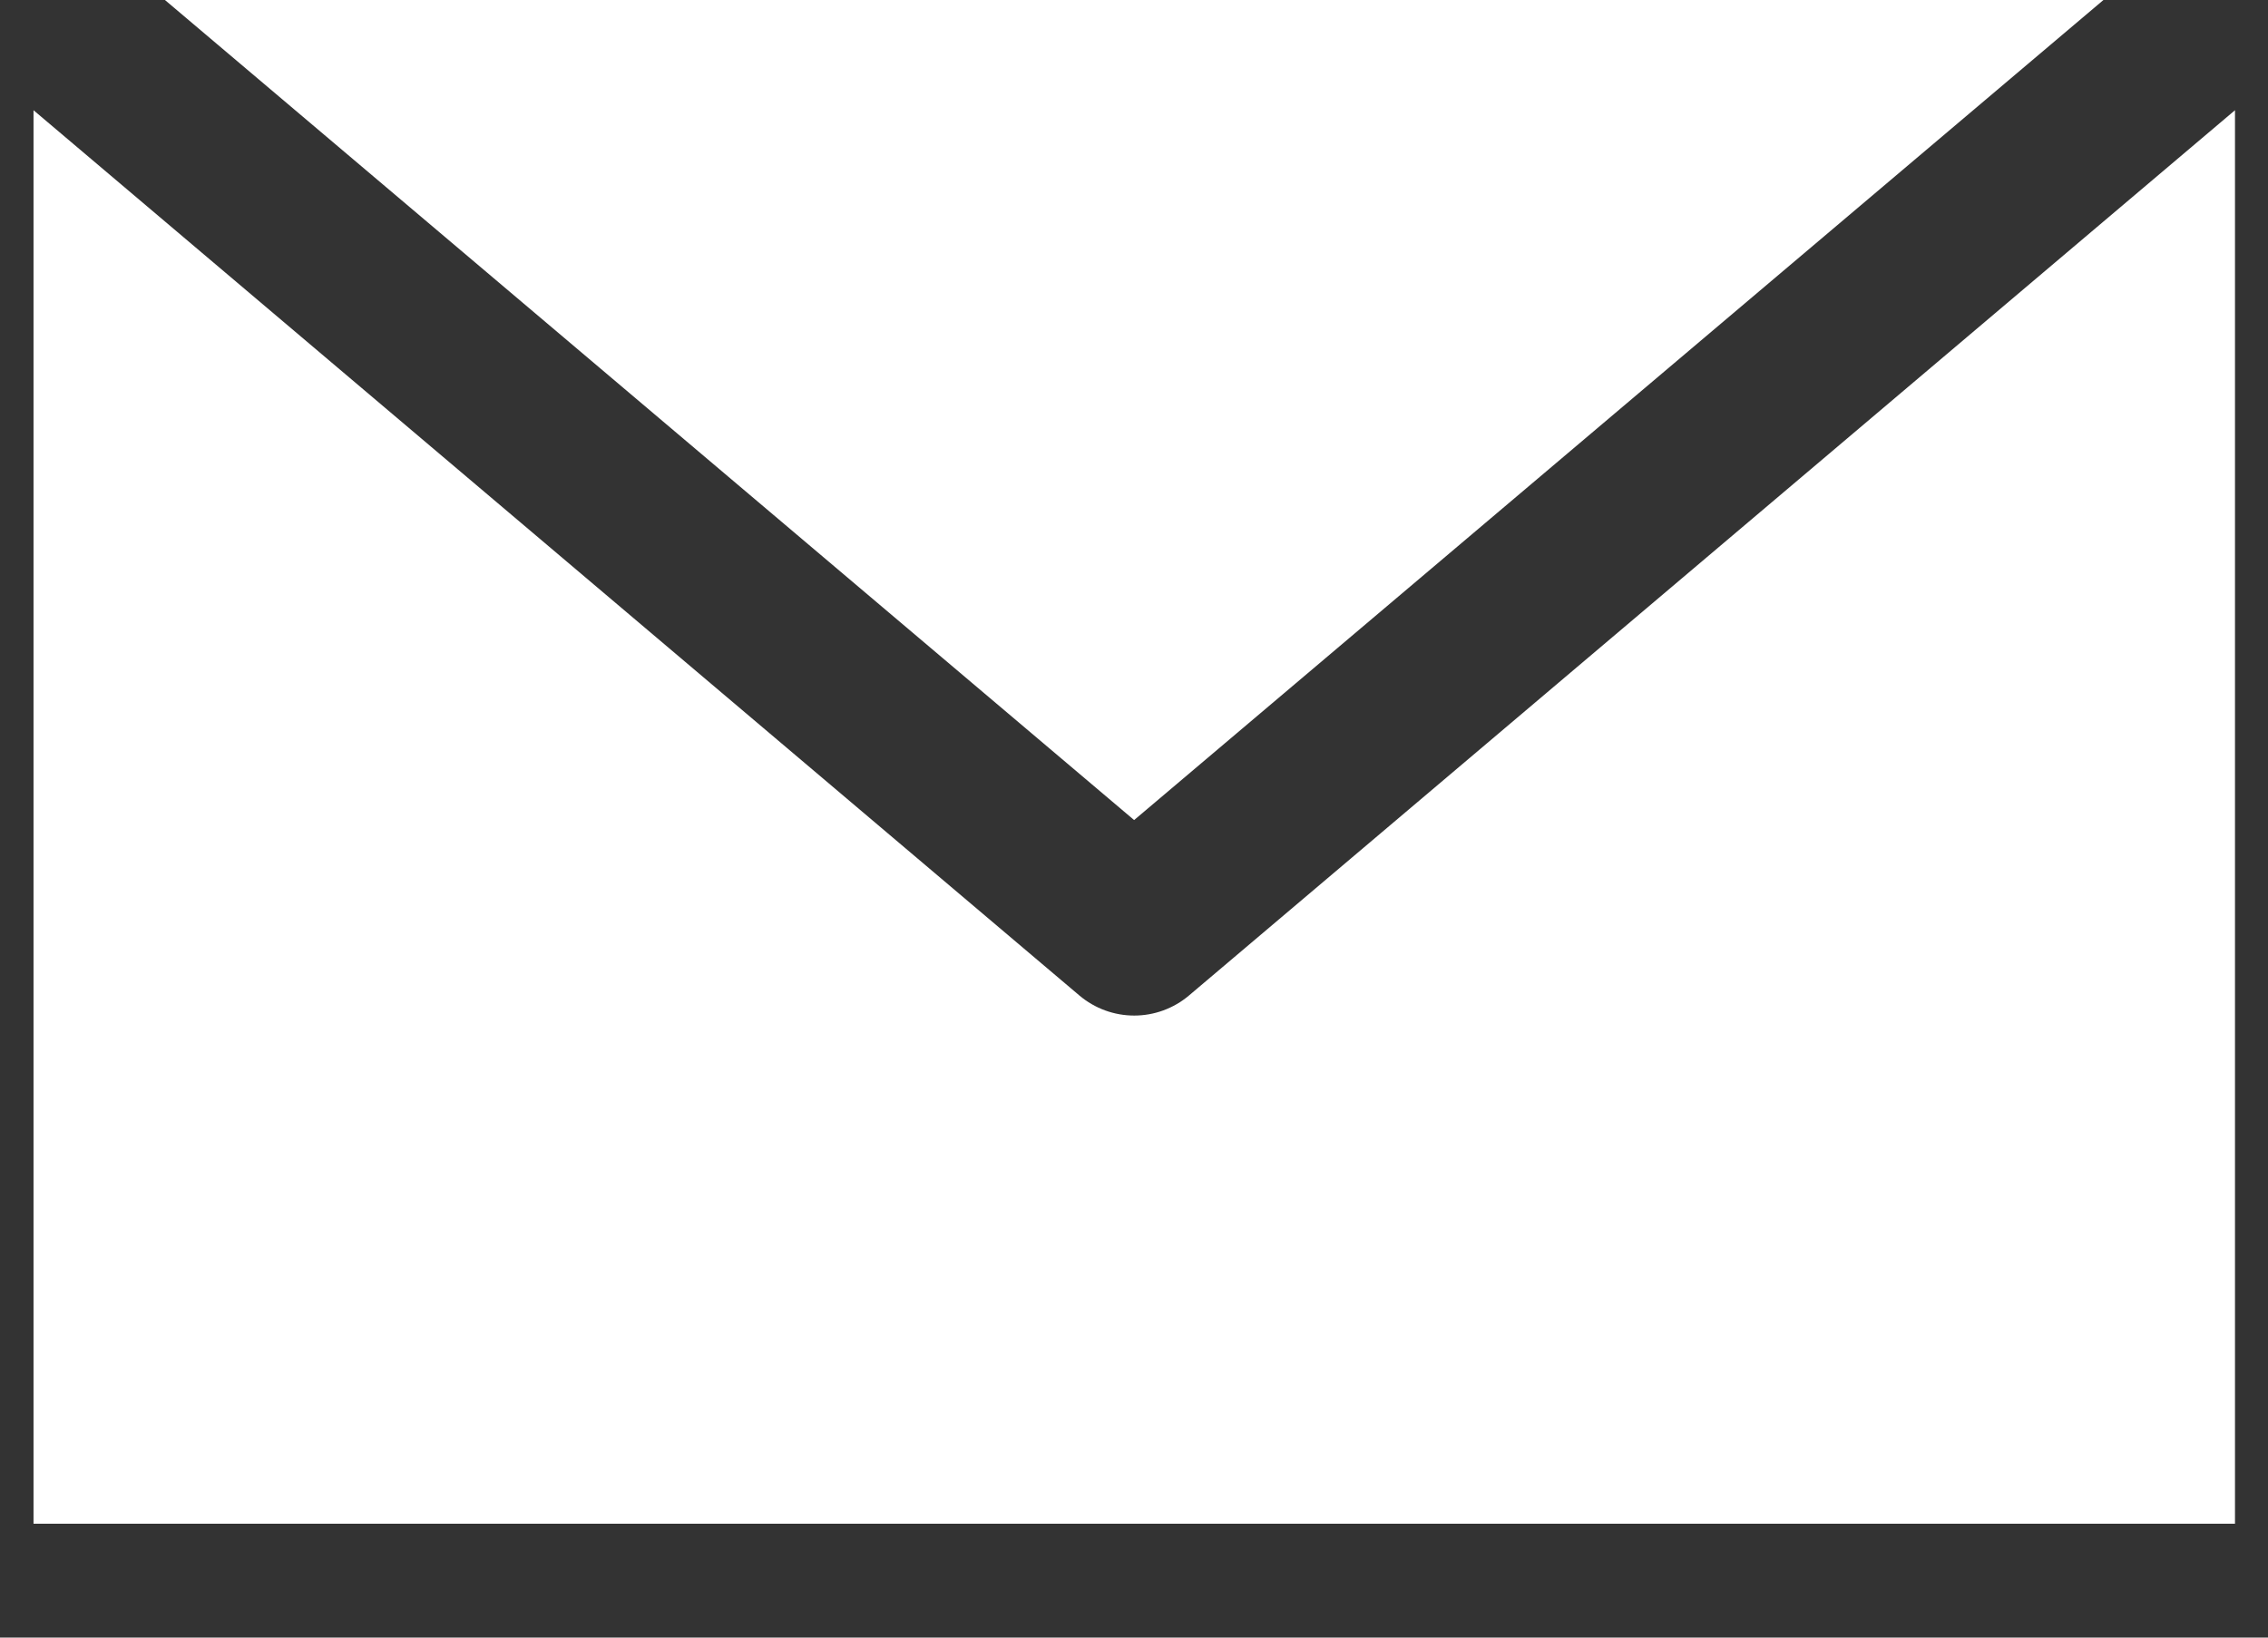 <svg width="18" height="13" viewBox="0 0 18 13" fill="none" xmlns="http://www.w3.org/2000/svg">
<rect x="0" y="0" width="18" height="13" fill="#333333" stroke="none"/>
<path d="M1.309 0L9.001 6.51L16.694 0H1.309ZM0.266 0.875V12.096H17.738V0.875L9.436 7.903C9.314 8.006 9.16 8.062 9.002 8.062C8.843 8.062 8.689 8.006 8.567 7.903L0.266 0.875Z" fill="white"/>
</svg>
